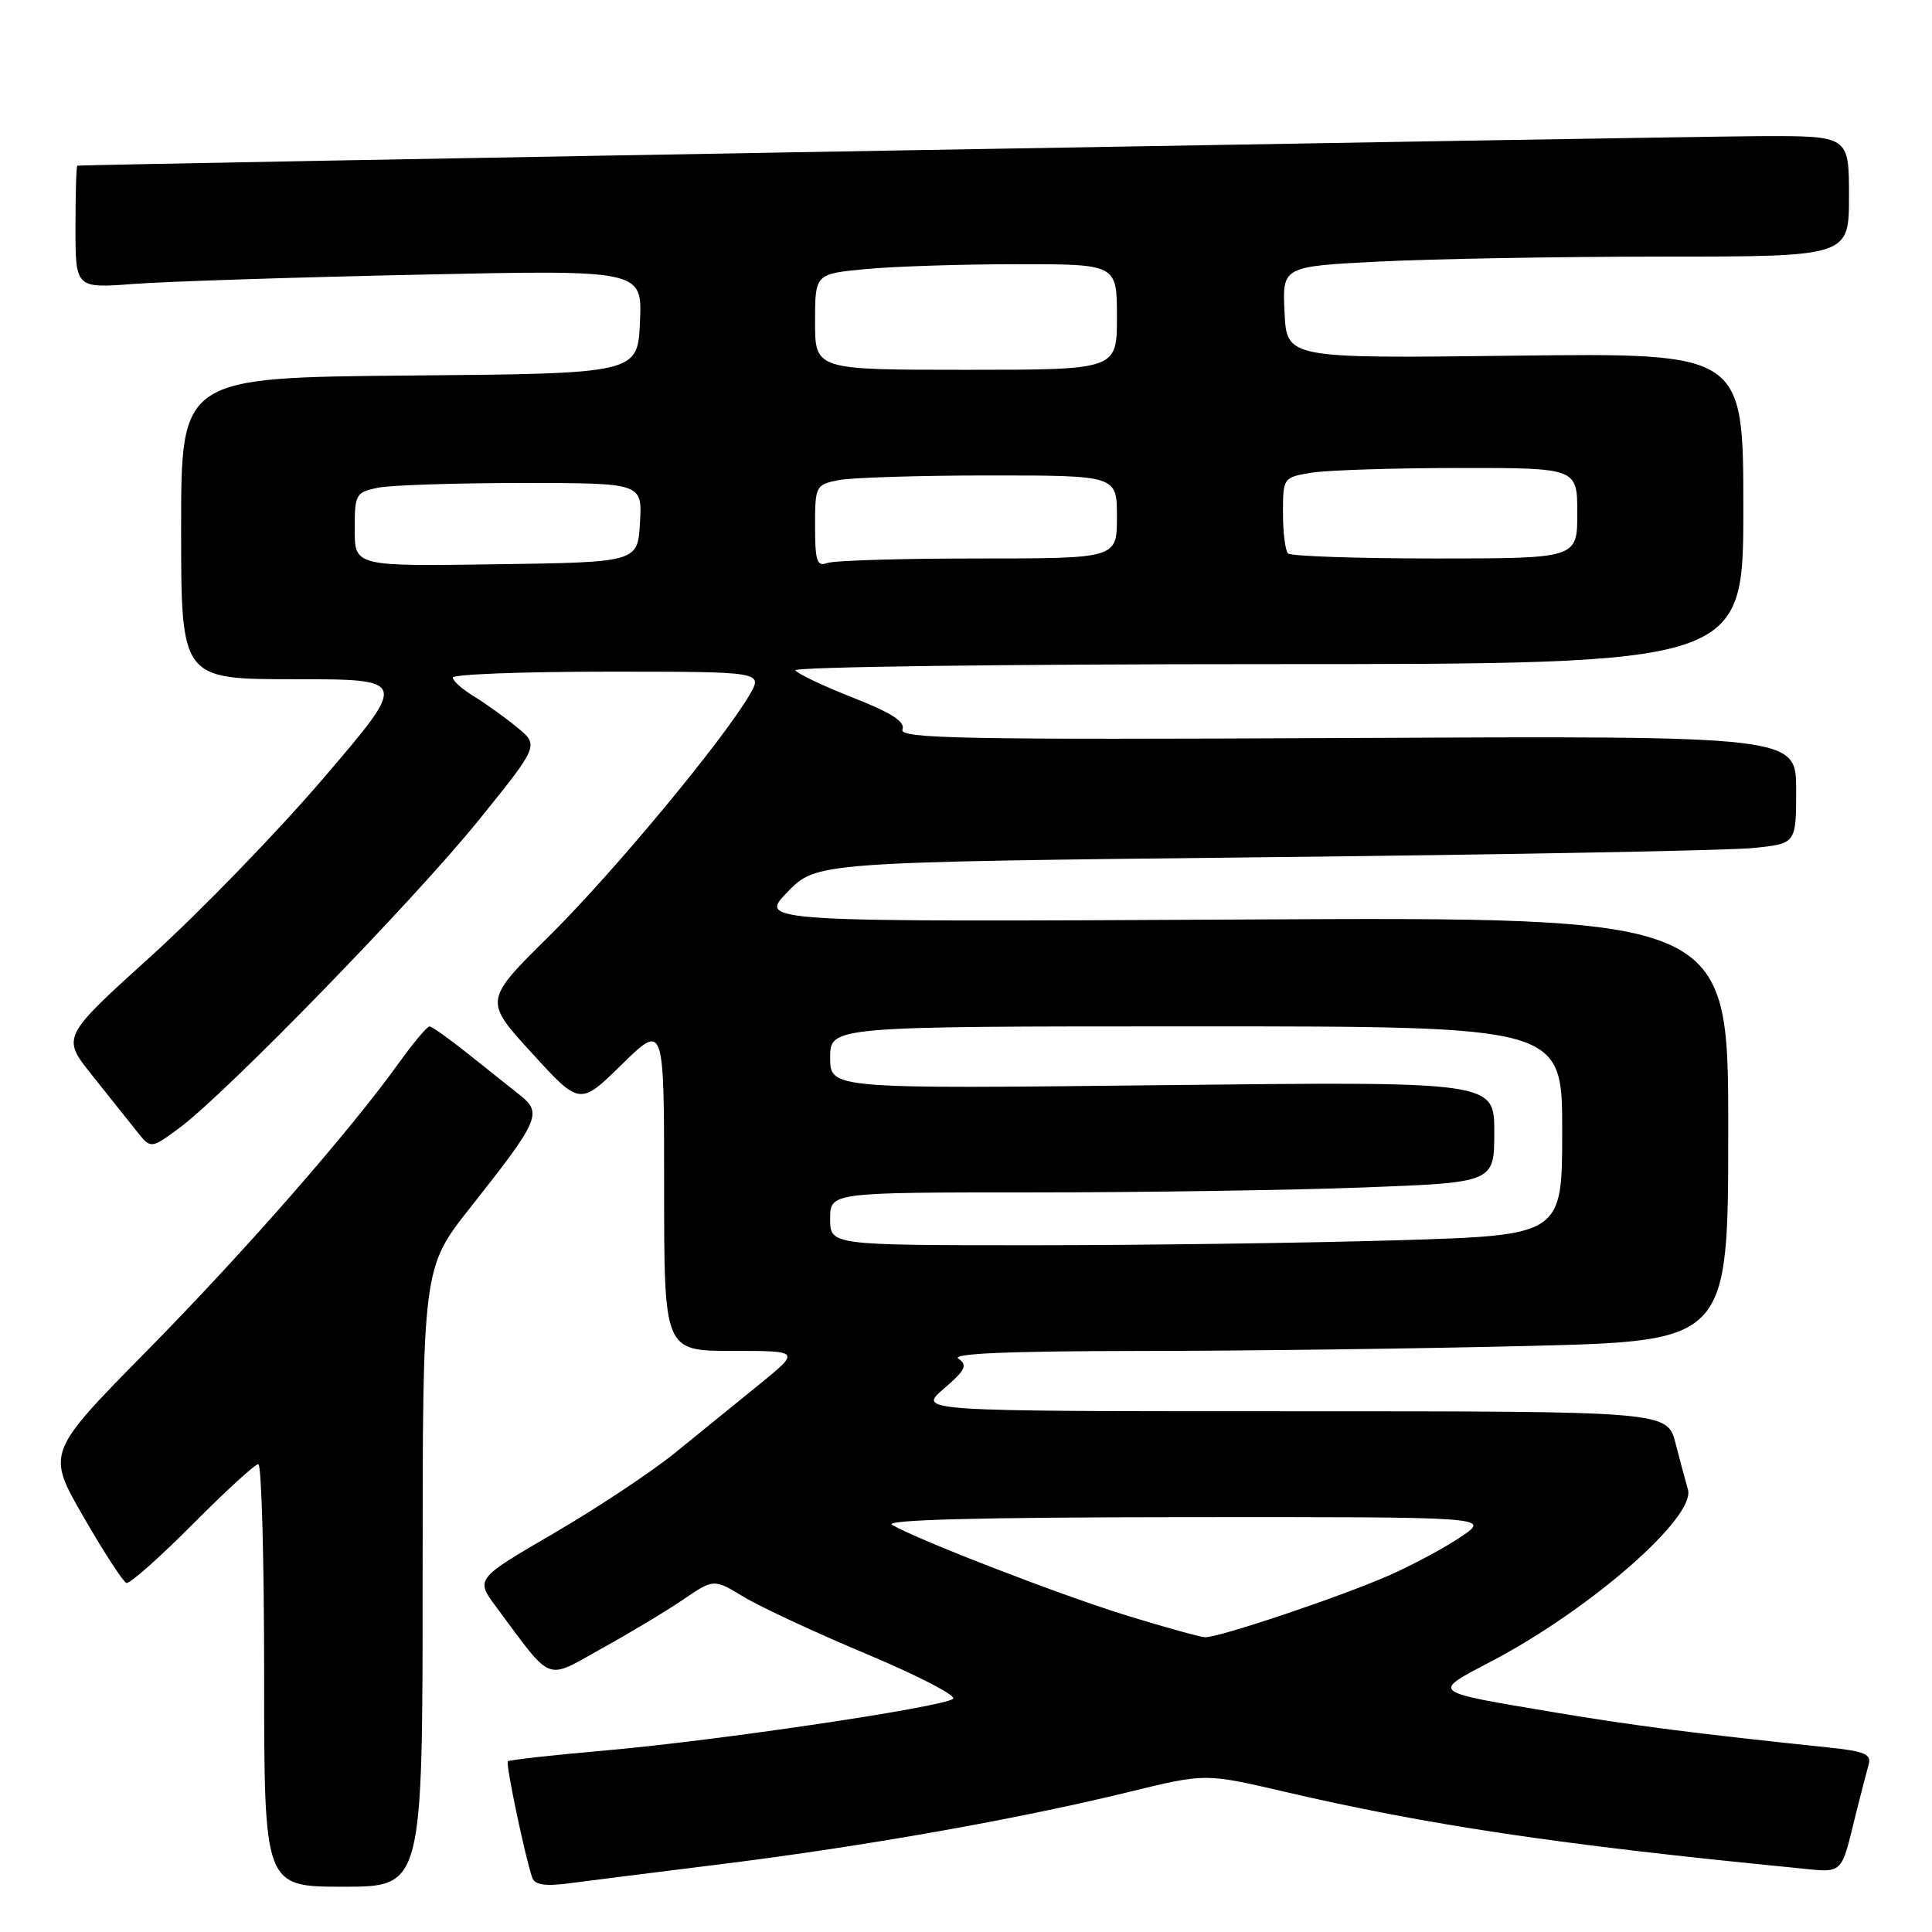 <?xml version="1.0" encoding="UTF-8" standalone="no"?>
<!DOCTYPE svg PUBLIC "-//W3C//DTD SVG 1.1//EN" "http://www.w3.org/Graphics/SVG/1.1/DTD/svg11.dtd" >
<svg xmlns="http://www.w3.org/2000/svg" xmlns:xlink="http://www.w3.org/1999/xlink" version="1.1" viewBox="0 0 256 256">
 <g >
 <path fill="currentColor"
d=" M 56.00 209.00 C 56.00 167.99 56.00 167.99 62.35 159.97 C 71.46 148.44 71.88 147.49 68.91 145.12 C 67.58 144.07 64.47 141.59 62.00 139.62 C 59.52 137.64 57.24 136.02 56.92 136.01 C 56.60 136.00 54.82 138.12 52.96 140.70 C 46.30 149.98 32.52 165.73 19.46 179.00 C 6.16 192.50 6.16 192.50 11.07 201.00 C 13.76 205.67 16.32 209.61 16.75 209.75 C 17.18 209.89 21.12 206.41 25.49 202.01 C 29.87 197.60 33.80 194.00 34.23 194.00 C 34.65 194.00 35.00 206.60 35.00 222.00 C 35.00 250.00 35.00 250.00 45.50 250.00 C 56.00 250.00 56.00 250.00 56.00 209.00 Z  M 95.88 246.97 C 114.61 244.63 134.94 241.03 149.60 237.44 C 159.70 234.97 159.70 234.97 170.10 237.39 C 189.27 241.85 206.49 244.42 237.67 247.48 C 244.51 248.15 243.82 248.76 246.00 240.00 C 246.62 237.53 247.34 234.75 247.60 233.83 C 248.00 232.44 247.08 232.05 242.29 231.55 C 224.74 229.72 216.36 228.64 206.00 226.90 C 189.29 224.08 189.61 224.35 197.66 220.11 C 210.80 213.20 224.73 201.01 223.66 197.36 C 223.36 196.34 222.62 193.59 222.02 191.25 C 220.92 187.00 220.92 187.00 171.25 187.00 C 121.58 187.00 121.58 187.00 125.04 184.03 C 127.93 181.55 128.25 180.89 127.00 180.04 C 125.97 179.35 133.44 179.03 151.00 179.01 C 165.03 179.00 188.31 178.70 202.75 178.34 C 229.00 177.68 229.00 177.68 229.00 149.59 C 229.00 121.50 229.00 121.50 164.75 121.84 C 100.50 122.17 100.50 122.17 104.33 118.21 C 108.17 114.24 108.17 114.24 167.33 113.59 C 199.88 113.24 229.09 112.69 232.25 112.37 C 238.00 111.80 238.00 111.80 238.00 104.65 C 238.00 97.50 238.00 97.50 178.52 97.79 C 127.38 98.03 119.11 97.88 119.58 96.65 C 119.97 95.63 118.11 94.44 113.01 92.44 C 109.10 90.90 105.67 89.27 105.39 88.82 C 105.11 88.37 133.26 88.00 167.94 88.00 C 231.00 88.00 231.00 88.00 231.00 67.38 C 231.00 46.77 231.00 46.77 200.75 47.13 C 170.50 47.50 170.50 47.50 170.21 41.41 C 169.91 35.31 169.91 35.31 182.71 34.66 C 189.74 34.30 206.64 34.01 220.25 34.00 C 245.00 34.00 245.00 34.00 245.00 26.00 C 245.00 18.00 245.00 18.00 233.25 18.04 C 223.44 18.07 11.02 21.79 10.25 21.95 C 10.11 21.98 10.00 25.65 10.00 30.10 C 10.00 38.21 10.00 38.21 17.75 37.62 C 22.01 37.30 38.91 36.75 55.30 36.40 C 85.10 35.75 85.10 35.75 84.80 42.63 C 84.50 49.50 84.50 49.50 54.25 49.76 C 24.00 50.03 24.00 50.03 24.00 70.01 C 24.00 90.00 24.00 90.00 39.03 90.00 C 54.07 90.00 54.07 90.00 42.99 102.96 C 36.90 110.10 26.57 120.76 20.04 126.67 C 8.16 137.42 8.16 137.42 12.19 142.46 C 14.41 145.23 17.07 148.57 18.10 149.87 C 19.98 152.25 19.98 152.25 23.74 149.48 C 29.94 144.90 54.94 119.20 63.47 108.63 C 71.44 98.76 71.44 98.76 68.47 96.34 C 66.84 95.00 64.26 93.16 62.75 92.24 C 61.24 91.32 60.00 90.22 60.00 89.78 C 60.00 89.35 69.25 89.00 80.56 89.00 C 101.11 89.00 101.11 89.00 99.31 92.09 C 95.72 98.22 81.21 115.69 72.76 124.04 C 64.12 132.58 64.12 132.58 70.48 139.54 C 76.83 146.50 76.83 146.50 82.41 141.03 C 88.00 135.57 88.00 135.57 88.00 157.28 C 88.00 179.00 88.00 179.00 97.04 179.00 C 106.08 179.00 106.08 179.00 100.54 183.50 C 97.49 185.97 92.49 190.04 89.43 192.52 C 86.37 195.01 79.17 199.79 73.43 203.14 C 62.99 209.22 62.99 209.22 65.75 212.93 C 73.34 223.13 72.13 222.65 79.72 218.44 C 83.45 216.38 88.32 213.45 90.54 211.94 C 94.58 209.19 94.58 209.19 98.54 211.59 C 100.72 212.91 108.03 216.32 114.79 219.15 C 121.55 221.99 126.73 224.66 126.29 225.09 C 125.18 226.17 94.98 230.66 80.06 231.96 C 73.22 232.56 67.47 233.20 67.29 233.38 C 66.98 233.69 69.57 246.06 70.53 248.81 C 70.85 249.74 72.22 249.96 75.24 249.57 C 77.58 249.26 86.87 248.09 95.88 246.97 Z  M 149.50 214.13 C 140.81 211.47 121.70 204.09 118.20 202.05 C 117.05 201.38 129.69 201.05 156.98 201.03 C 197.46 201.00 197.46 201.00 193.65 203.59 C 191.56 205.02 187.29 207.31 184.17 208.70 C 177.78 211.53 161.43 217.03 159.66 216.94 C 159.02 216.91 154.45 215.65 149.50 214.13 Z  M 110.00 161.50 C 110.00 158.00 110.00 158.00 136.75 158.00 C 151.46 158.00 171.26 157.70 180.75 157.34 C 198.00 156.69 198.00 156.69 198.00 149.99 C 198.00 143.30 198.00 143.30 154.00 143.79 C 110.00 144.28 110.00 144.28 110.00 140.14 C 110.00 136.00 110.00 136.00 158.50 136.00 C 207.00 136.00 207.00 136.00 207.00 149.84 C 207.00 163.68 207.00 163.68 185.25 164.34 C 173.29 164.70 151.46 165.00 136.75 165.00 C 110.00 165.00 110.00 165.00 110.00 161.50 Z  M 47.00 70.15 C 47.00 65.46 47.14 65.22 50.12 64.62 C 51.84 64.28 60.42 64.00 69.18 64.00 C 85.10 64.00 85.10 64.00 84.80 69.25 C 84.50 74.50 84.50 74.50 65.75 74.77 C 47.00 75.04 47.00 75.04 47.00 70.15 Z  M 108.00 69.73 C 108.00 64.39 108.08 64.23 111.12 63.62 C 112.84 63.28 121.84 63.00 131.12 63.00 C 148.00 63.00 148.00 63.00 148.00 68.50 C 148.00 74.00 148.00 74.00 129.58 74.00 C 119.45 74.00 110.45 74.27 109.58 74.61 C 108.26 75.11 108.00 74.32 108.00 69.73 Z  M 170.67 73.33 C 170.30 72.97 170.00 70.55 170.00 67.96 C 170.00 63.31 170.04 63.26 173.75 62.64 C 175.81 62.30 184.59 62.02 193.25 62.01 C 209.00 62.00 209.00 62.00 209.00 68.00 C 209.00 74.00 209.00 74.00 190.17 74.00 C 179.81 74.00 171.03 73.70 170.67 73.33 Z  M 108.00 42.64 C 108.00 36.29 108.00 36.29 114.75 35.65 C 118.46 35.30 127.46 35.01 134.75 35.01 C 148.00 35.00 148.00 35.00 148.00 42.00 C 148.00 49.00 148.00 49.00 128.00 49.00 C 108.00 49.00 108.00 49.00 108.00 42.64 Z "/>
</g>
</svg>